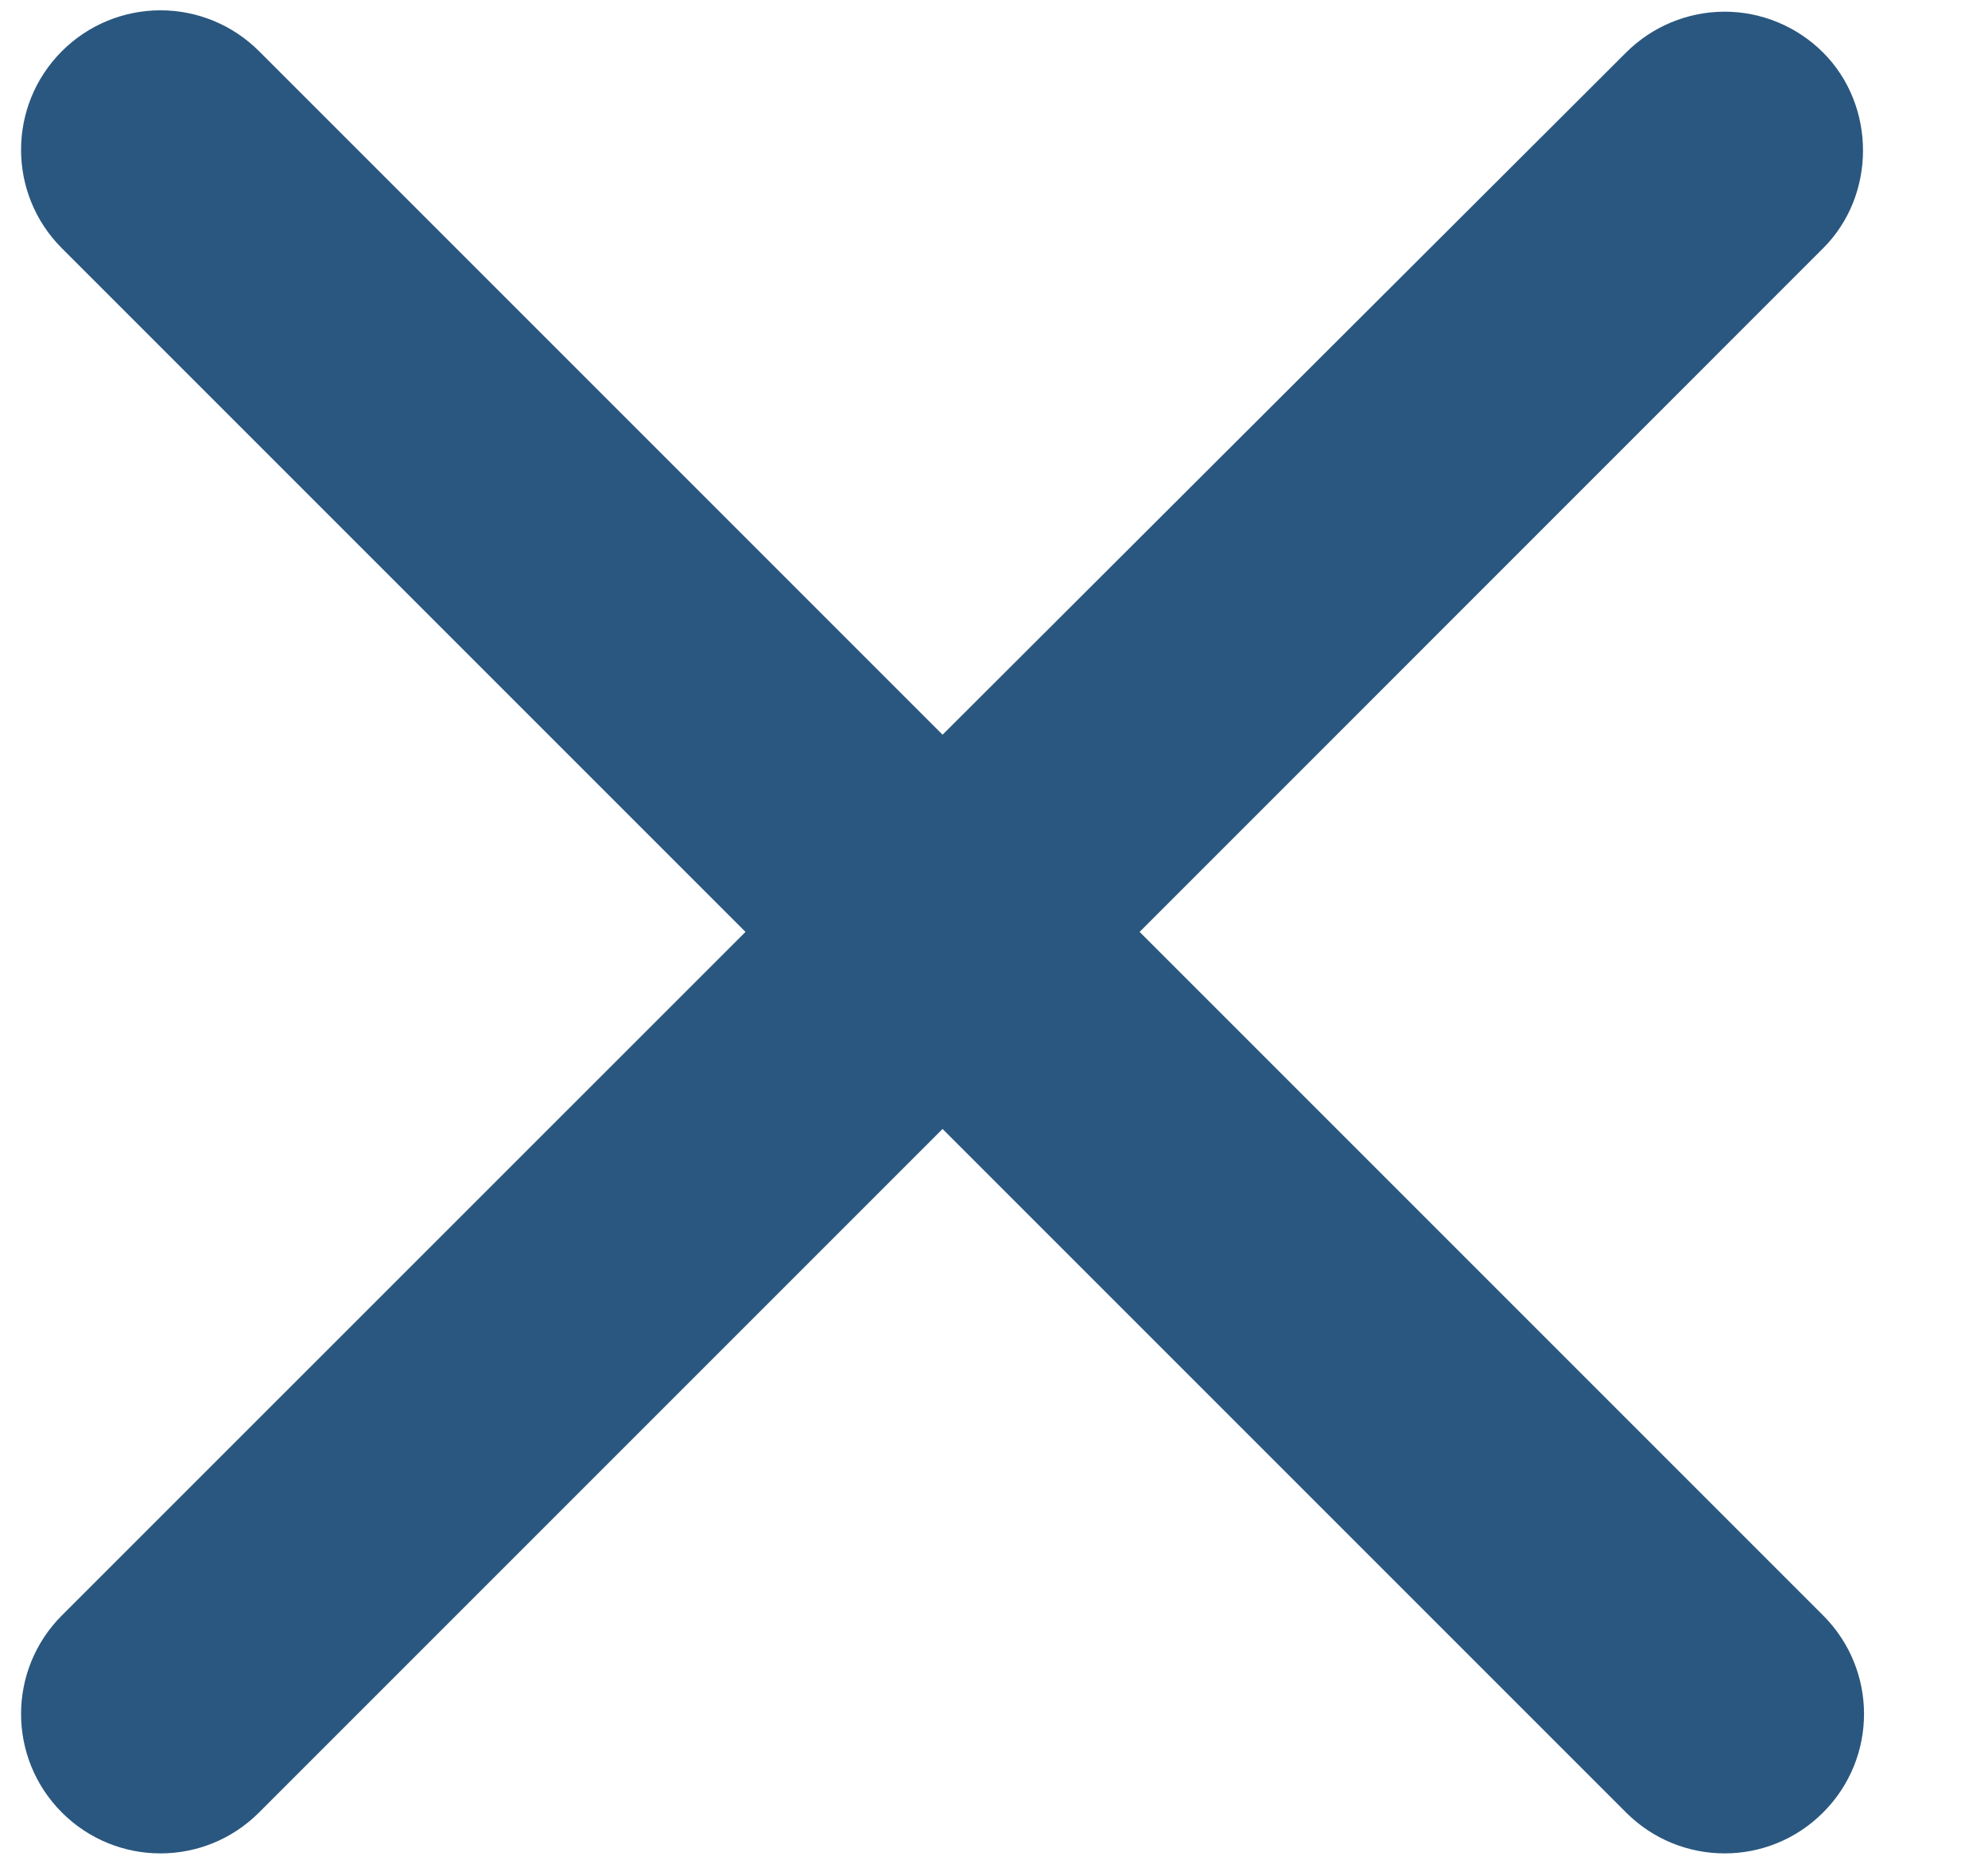 <svg width="16" height="15" viewBox="0 0 16 15" fill="none" xmlns="http://www.w3.org/2000/svg">
<path d="M14.673 0.423C14.463 0.213 14.178 0.094 13.88 0.094C13.583 0.094 13.297 0.213 13.087 0.423L7.586 5.913L2.085 0.412C1.874 0.201 1.589 0.083 1.292 0.083C0.994 0.083 0.709 0.201 0.498 0.412C0.06 0.851 0.06 1.56 0.498 1.998L6 7.5L0.498 13.001C0.06 13.44 0.06 14.148 0.498 14.587C0.937 15.026 1.646 15.026 2.085 14.587L7.586 9.086L13.087 14.587C13.526 15.026 14.235 15.026 14.673 14.587C15.112 14.148 15.112 13.44 14.673 13.001L9.172 7.5L14.673 1.998C15.101 1.571 15.101 0.851 14.673 0.423Z" fill="#2A577F"/>
</svg>
